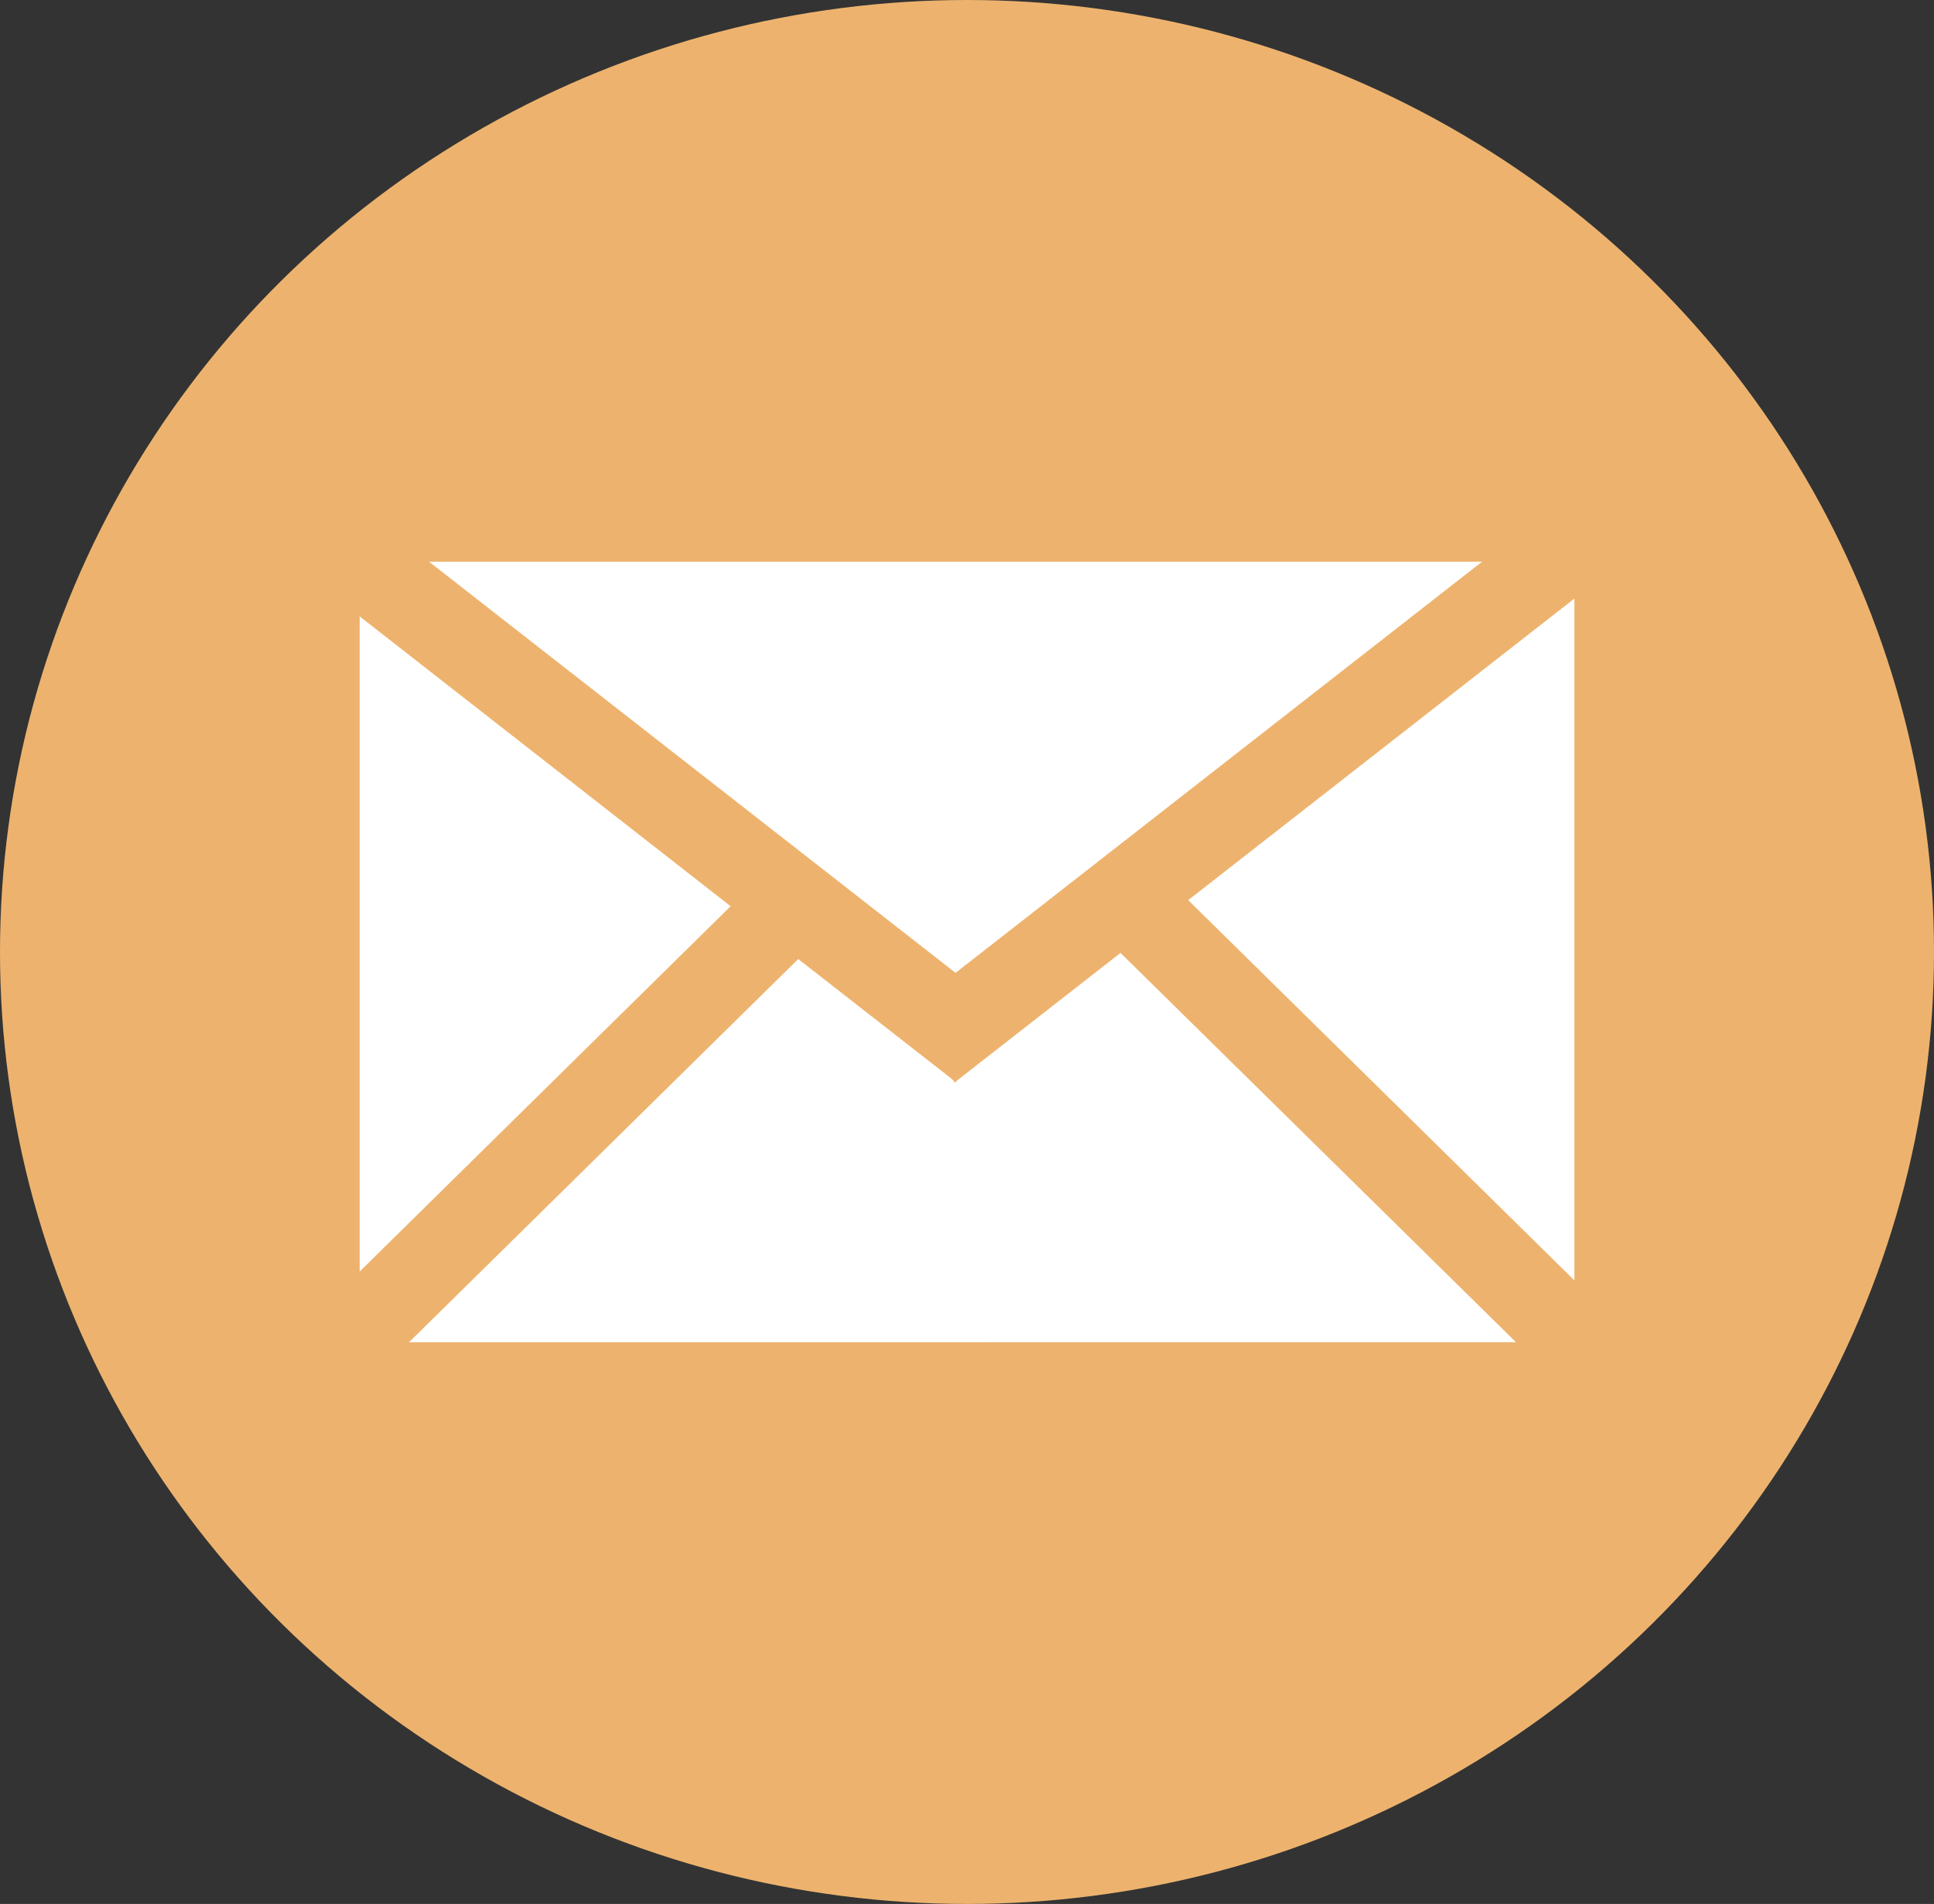 <?xml version="1.0" encoding="utf-8"?>
<!-- Generator: Adobe Illustrator 12.0.0, SVG Export Plug-In . SVG Version: 6.00 Build 51448)  -->
<!DOCTYPE svg PUBLIC "-//W3C//DTD SVG 1.1//EN" "http://www.w3.org/Graphics/SVG/1.1/DTD/svg11.dtd">
<svg  version="1.1" id="Calque_1" xmlns="http://www.w3.org/2000/svg" xmlns:xlink="http://www.w3.org/1999/xlink" width="64" height="63" viewBox="0 0 64 63"
	 overflow="visible" enable-background="new 0 0 64 63" xml:space="preserve">
<rect x="0" y="0" width="64" height="63" fill="#333333" stroke="none"/>
<ellipse fill="#EDB36E" cx="32" cy="31.5" rx="32" ry="31.5"/>
<g id="icon_6_">
	<path id="mail_1_" fill="#FFFFFF" d="M49.045,18.585L31.621,32.191L14.197,18.585H49.045z M11.902,20.396l12.276,9.59
		L11.902,42.074V20.396z M13.534,44.415l12.881-12.681l5.087,3.97l0.093,0.11l0.024-0.018l0.011,0.01l0.042-0.054l5.408-4.221
		l13.086,12.881L13.534,44.415L13.534,44.415z M52.1,42.366L39.32,29.785L52.1,19.806V42.366z"/>
</g>
</svg>
